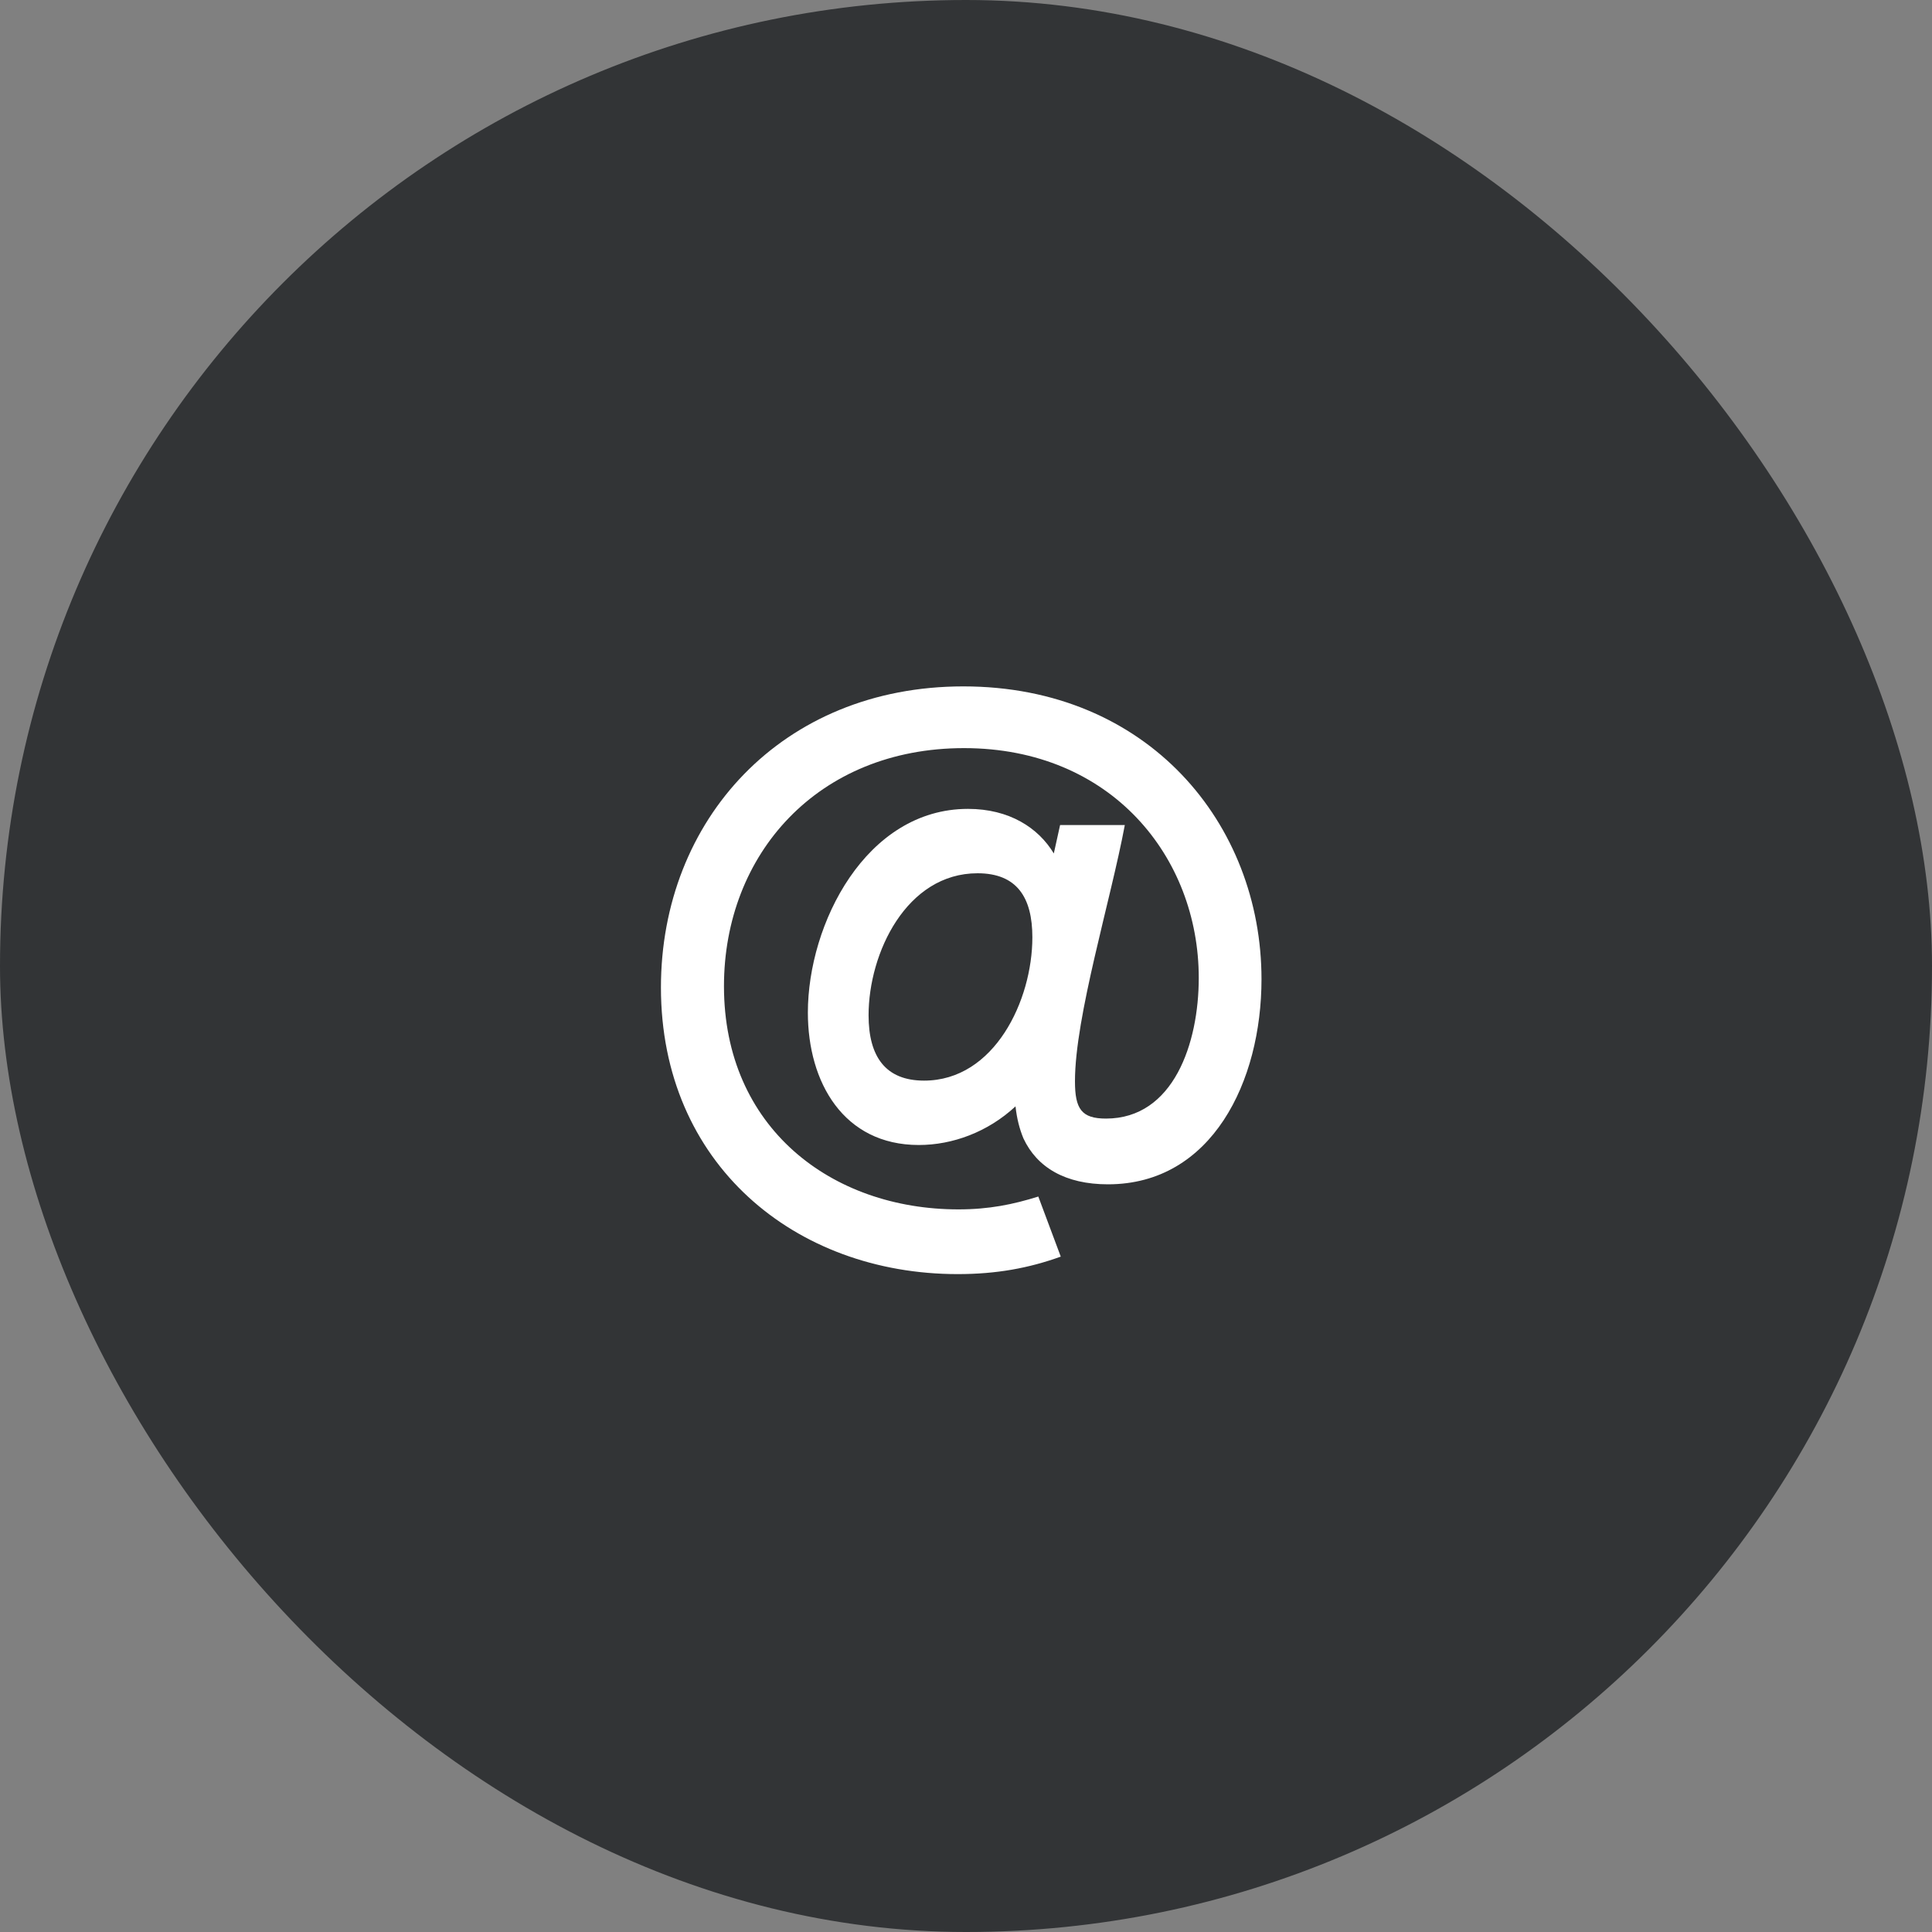<svg width="40" height="40" viewBox="0 0 40 40" fill="none" xmlns="http://www.w3.org/2000/svg">
<rect x="0" y="0" width="40" height="40" fill="#808080" stroke="none"/>
<rect width="40" height="40" rx="20" fill="#323436"/>
<path d="M19.829 26.379C20.629 26.379 21.299 26.256 21.962 26.017L21.497 24.773C20.977 24.936 20.479 25.039 19.843 25.039C17.211 25.039 14.989 23.344 14.989 20.418C14.989 17.684 16.931 15.489 19.959 15.489C23.008 15.489 24.819 17.745 24.819 20.247C24.819 21.594 24.3 23.159 22.898 23.159C22.393 23.159 22.256 22.961 22.256 22.387C22.256 21.047 22.994 18.654 23.288 17.082H21.948L21.818 17.67C21.497 17.137 20.895 16.747 20.041 16.747C17.929 16.747 16.726 19.126 16.726 20.965C16.726 22.407 17.464 23.706 19.023 23.706C19.72 23.706 20.451 23.439 21.025 22.906C21.053 23.159 21.107 23.371 21.189 23.569C21.47 24.171 22.058 24.52 22.939 24.52C25.093 24.52 26.118 22.387 26.118 20.274C26.118 17.055 23.767 14.211 19.945 14.211C16.192 14.211 13.684 16.973 13.684 20.445C13.684 24.096 16.459 26.379 19.829 26.379ZM19.132 22.373C18.332 22.373 17.983 21.874 17.983 21.02C17.983 19.727 18.77 18.08 20.239 18.08C21.053 18.08 21.374 18.579 21.374 19.406C21.374 20.712 20.588 22.373 19.132 22.373Z" fill="white"/>
</svg>
